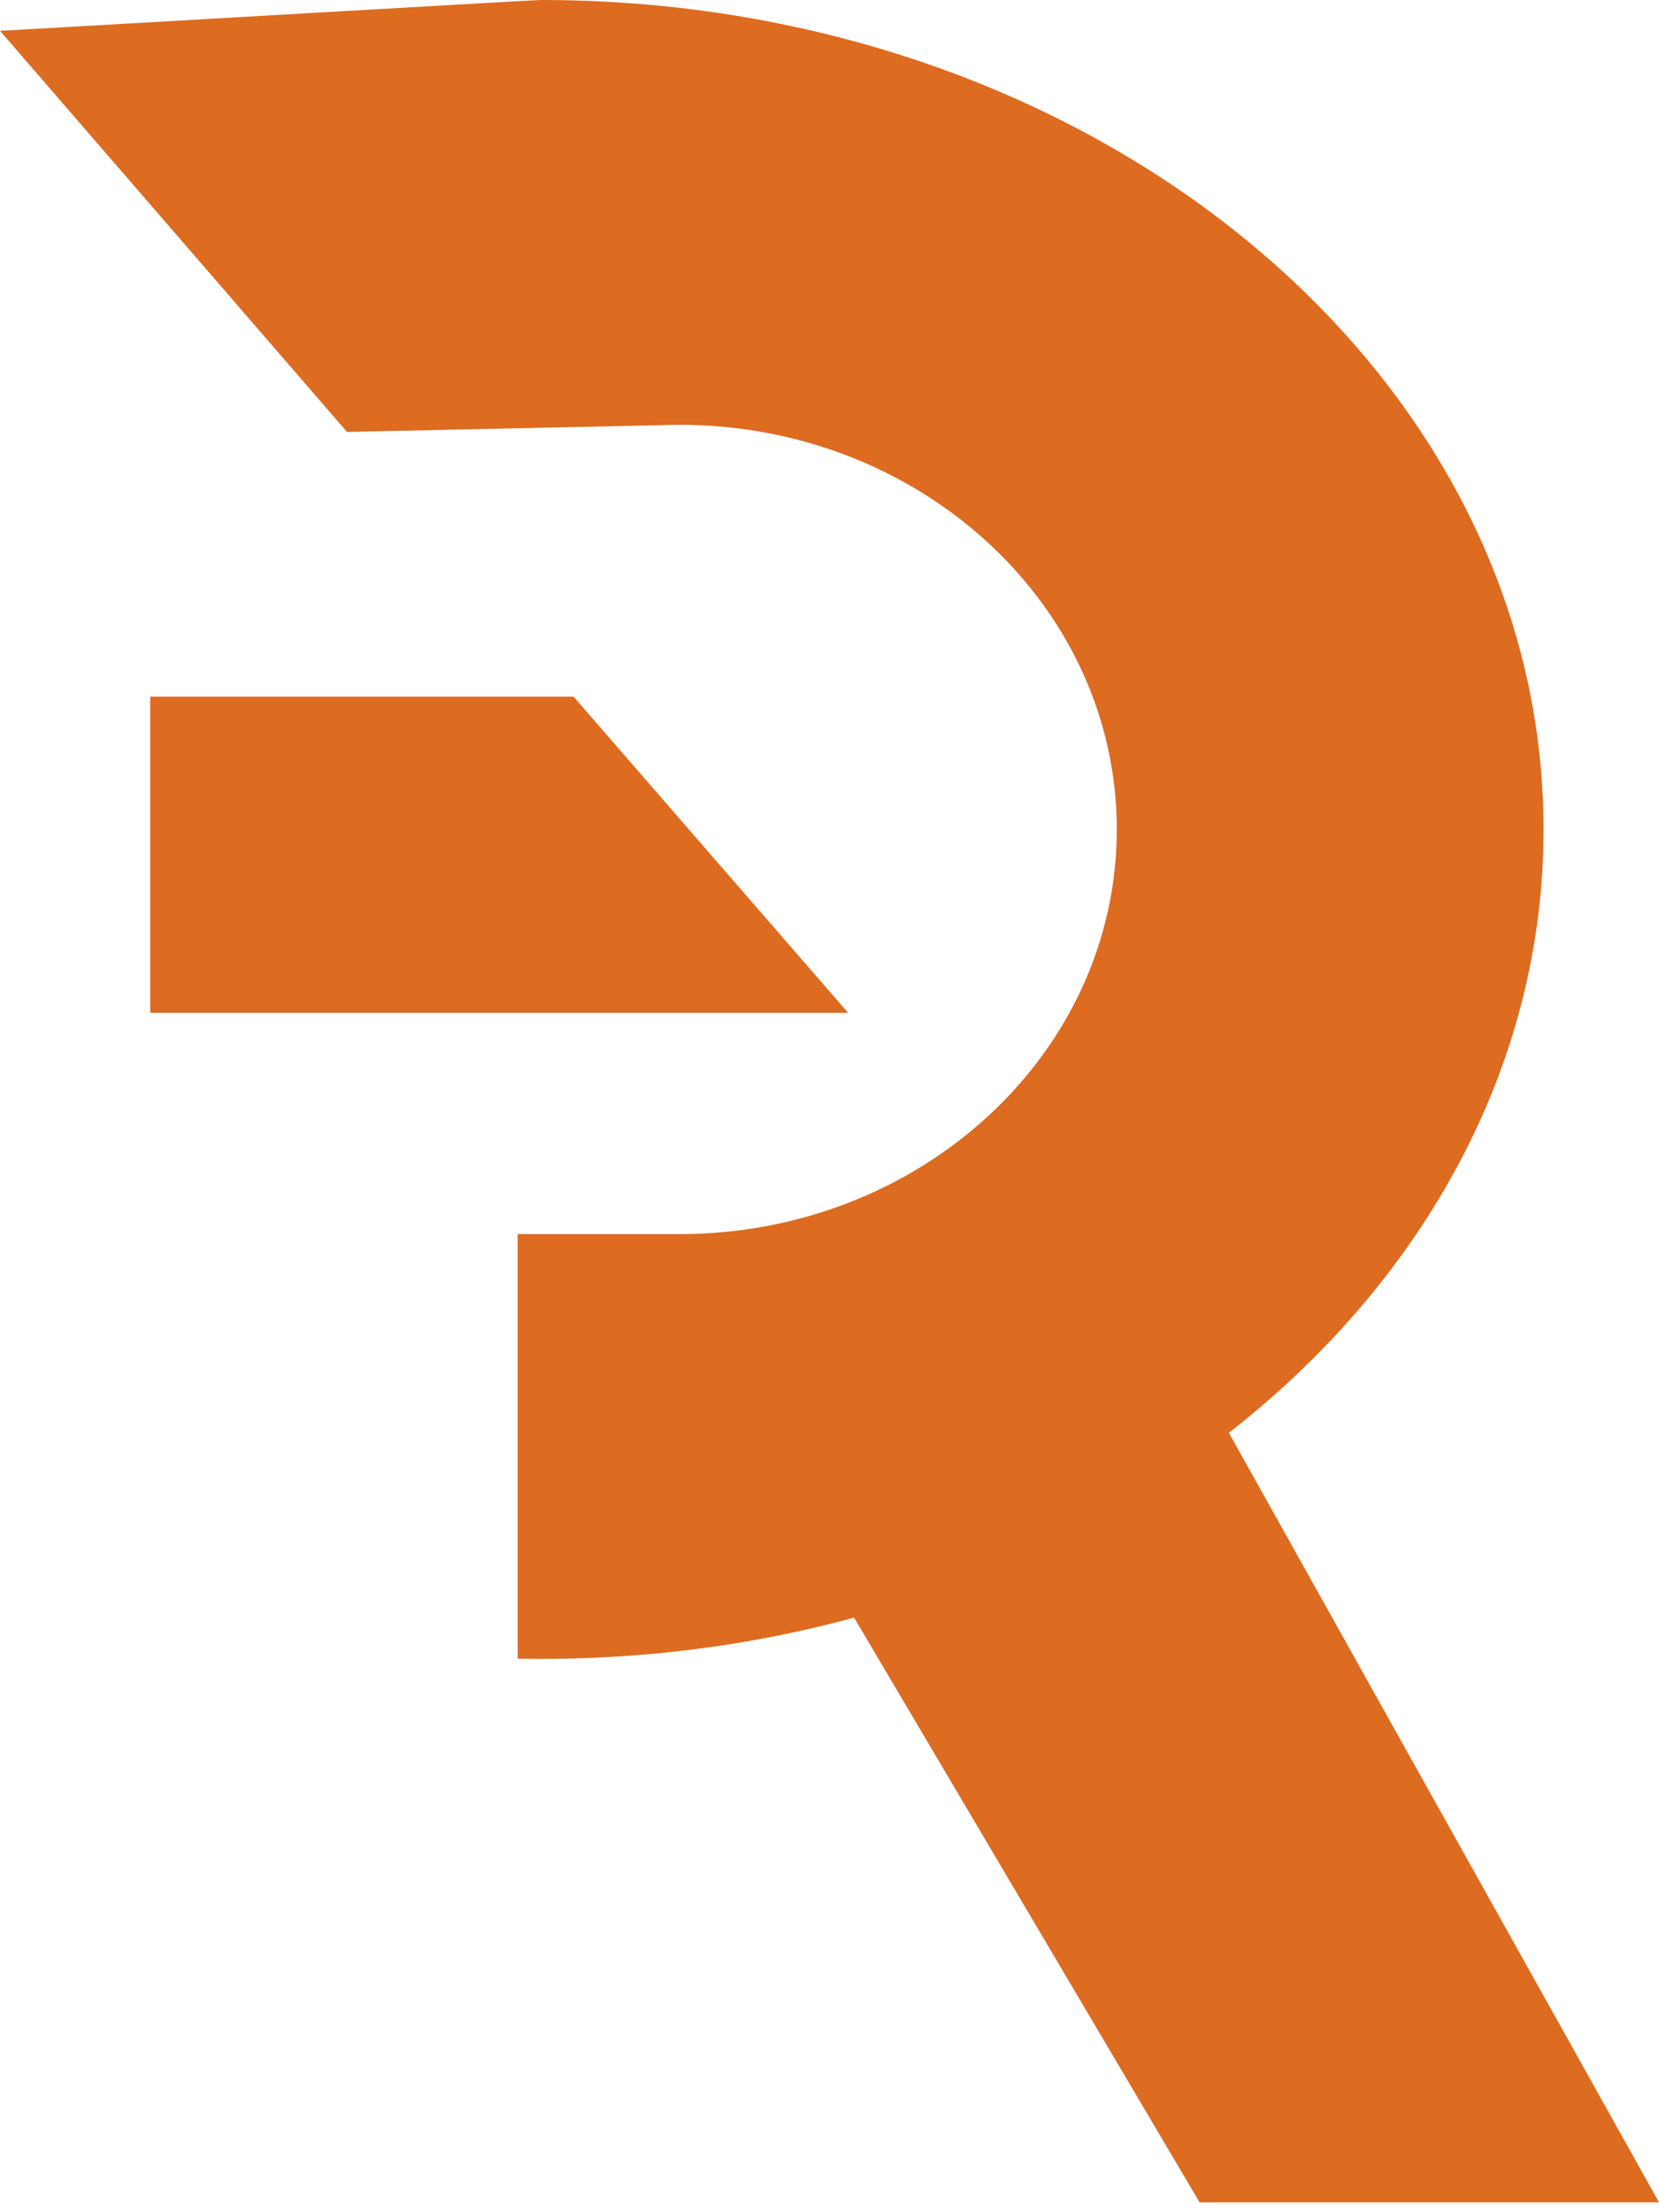<svg width="63" height="84" viewBox="0 0 63 84" fill="none" xmlns="http://www.w3.org/2000/svg">
<path d="M63 83.625H45.554L29.308 56.133L43.519 48.775L63 83.625Z" fill="#DD6B20"/>
<path d="M21.78 26.451L32.208 38.459H5.704V26.451H21.78Z" fill="#DD6B20"/>
<path d="M20.538 2.49777e-05C20.244 2.49777e-05 0.293 1.164 0 1.169L13.177 16.401L25.797 16.129C34.972 16.129 42.41 23.009 42.41 31.495V31.495C42.41 39.982 34.972 46.861 25.797 46.861H19.658V62.981C19.951 62.986 20.244 62.99 20.538 62.99C41.567 62.99 58.615 48.889 58.615 31.495C58.615 14.101 41.567 2.49777e-05 20.538 2.49777e-05Z" fill="#DD6B20"/>
</svg>
